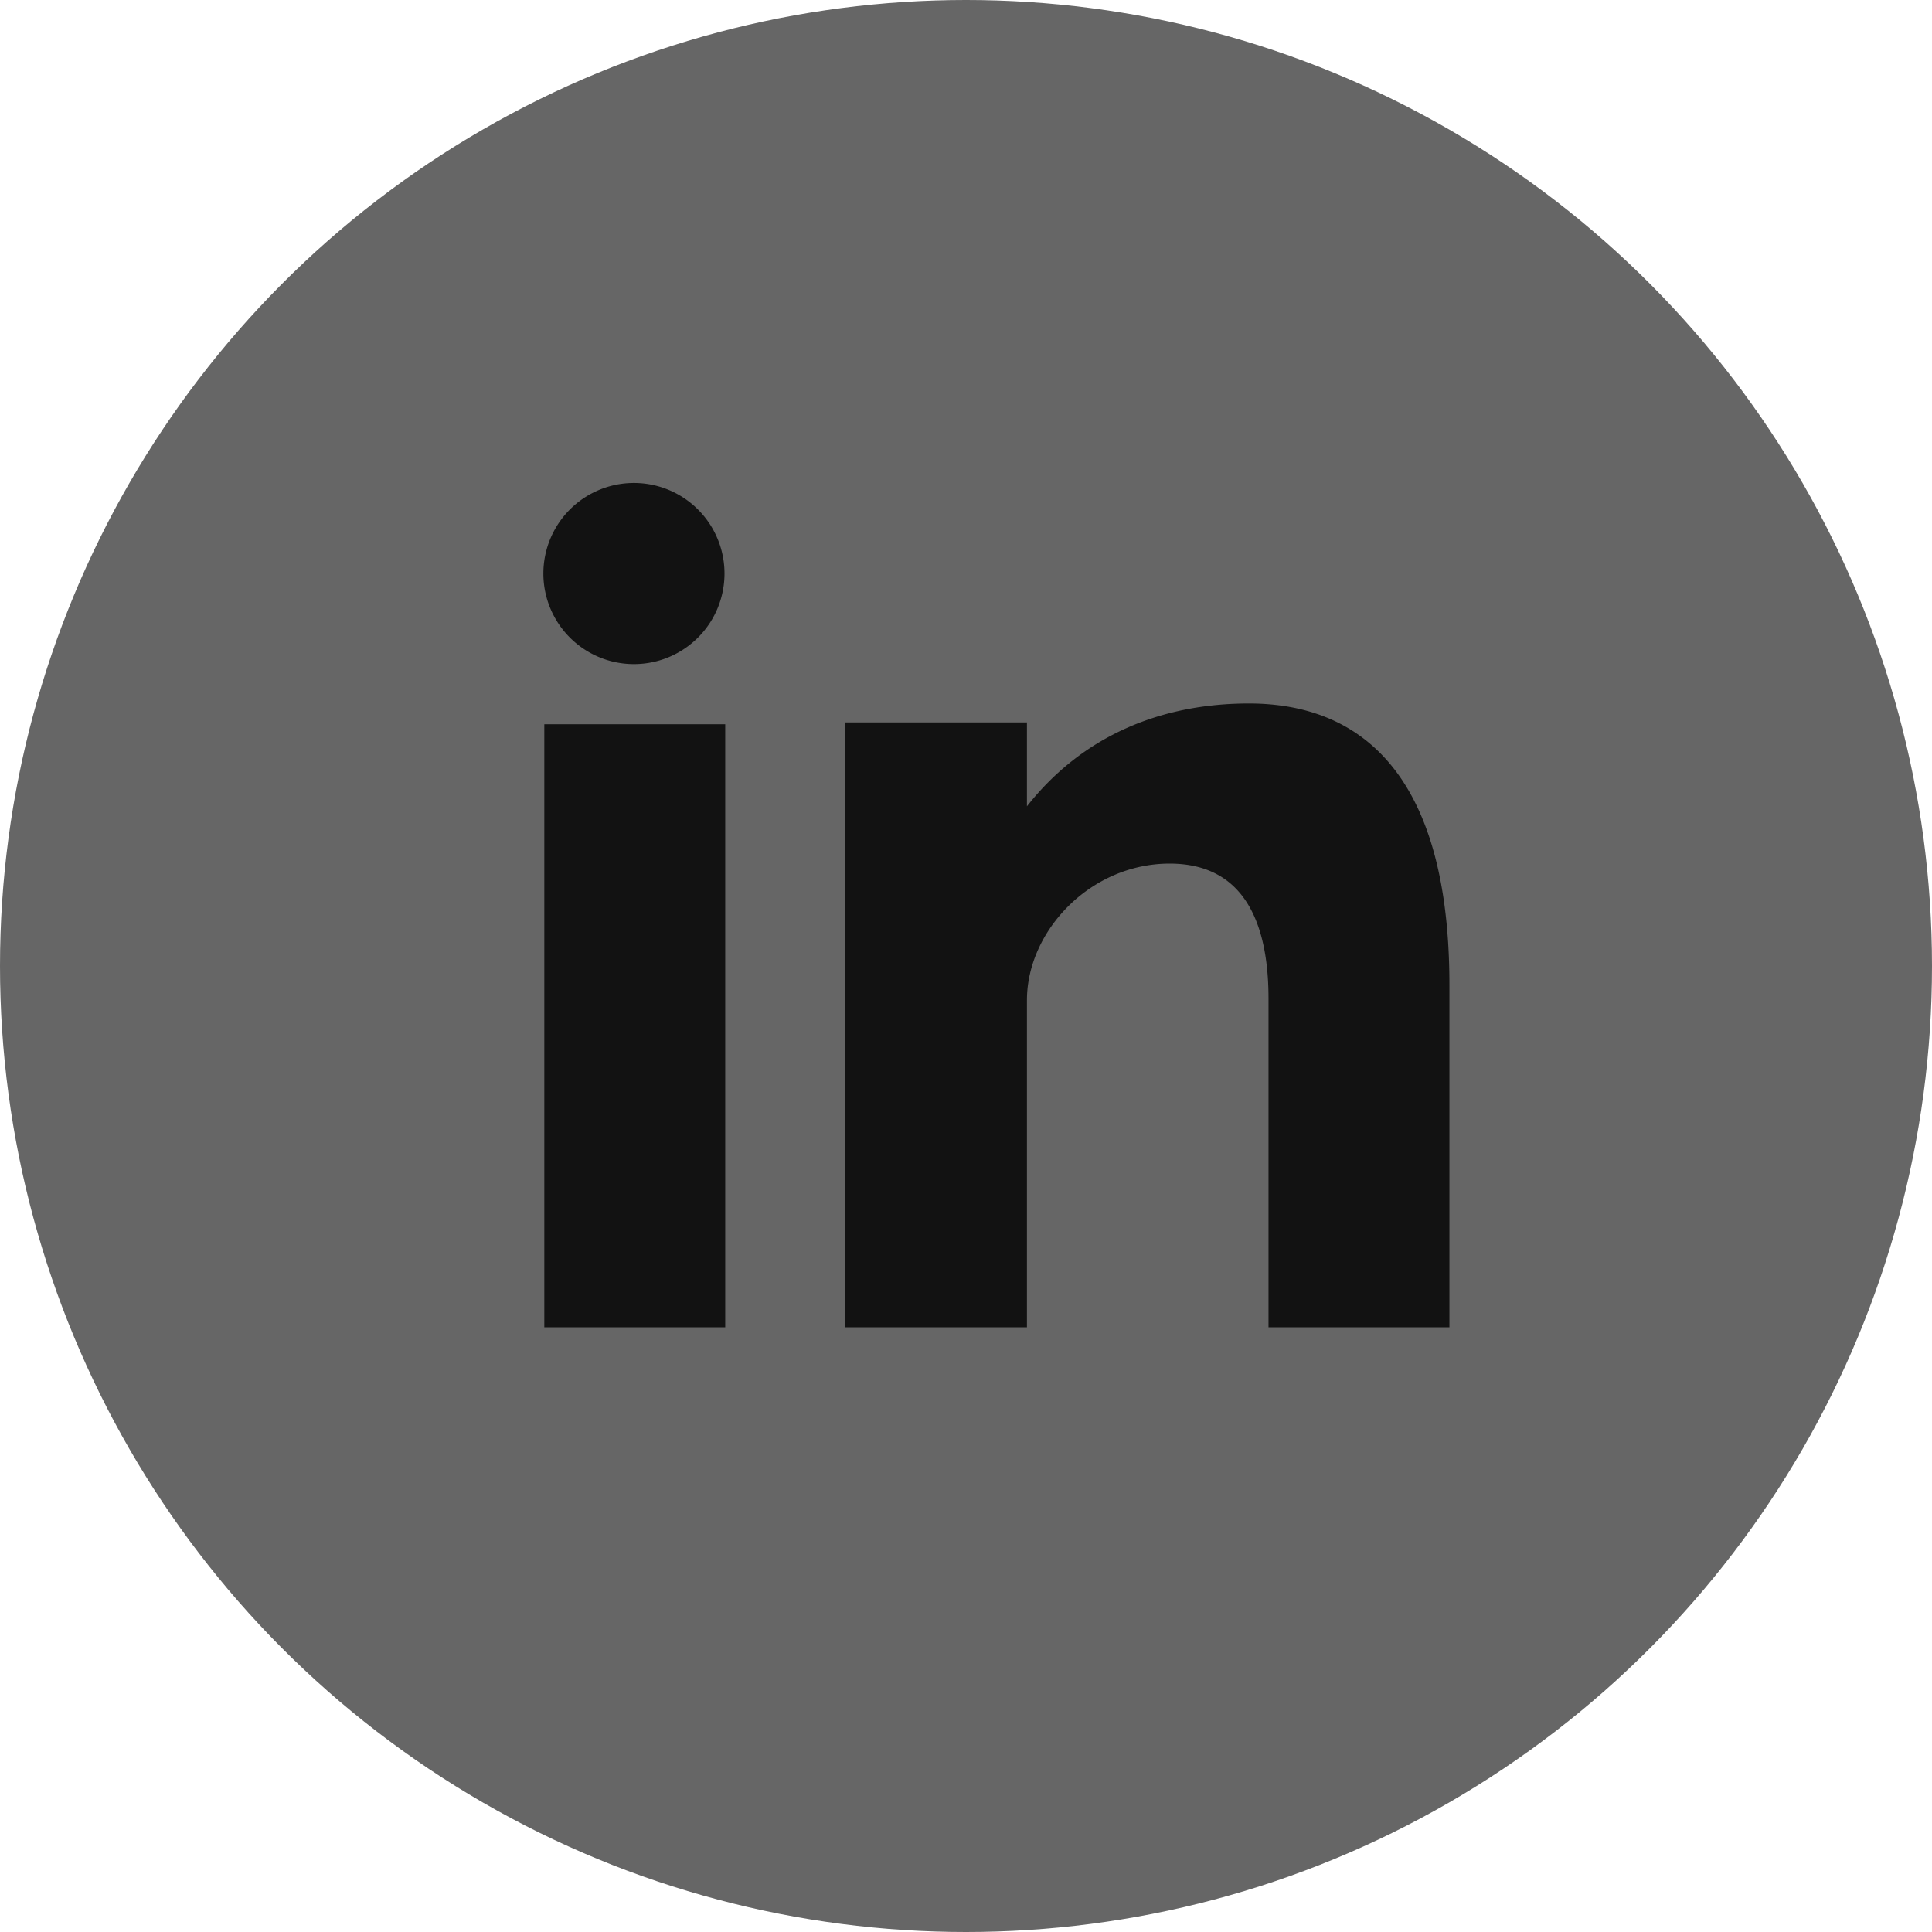 <svg viewBox="0 0 64 63.999" xml:space="preserve" xmlns="http://www.w3.org/2000/svg" enable-background="new 0 0 64 63.999"><circle cx="32" cy="32" r="32" fill="#666666" class="fill-48a0dc"></circle><path d="M18.031 43.968h5.993V23.993h-5.993v19.975zm23.344-20.664c-2.909 0-5.511 1.062-7.356 3.406v-2.779h-6.014v20.037h6.014V33.132c0-2.289 2.098-4.524 4.728-4.524 2.629 0 3.274 2.235 3.274 4.471v10.89h5.993V32.63c0-7.876-3.729-9.326-6.639-9.326zM21 21.999a3 3 0 1 0 0-6 3 3 0 0 0 0 6z" fill-rule="evenodd" clip-rule="evenodd" fill="#121212" class="fill-ffffff"></path></svg>